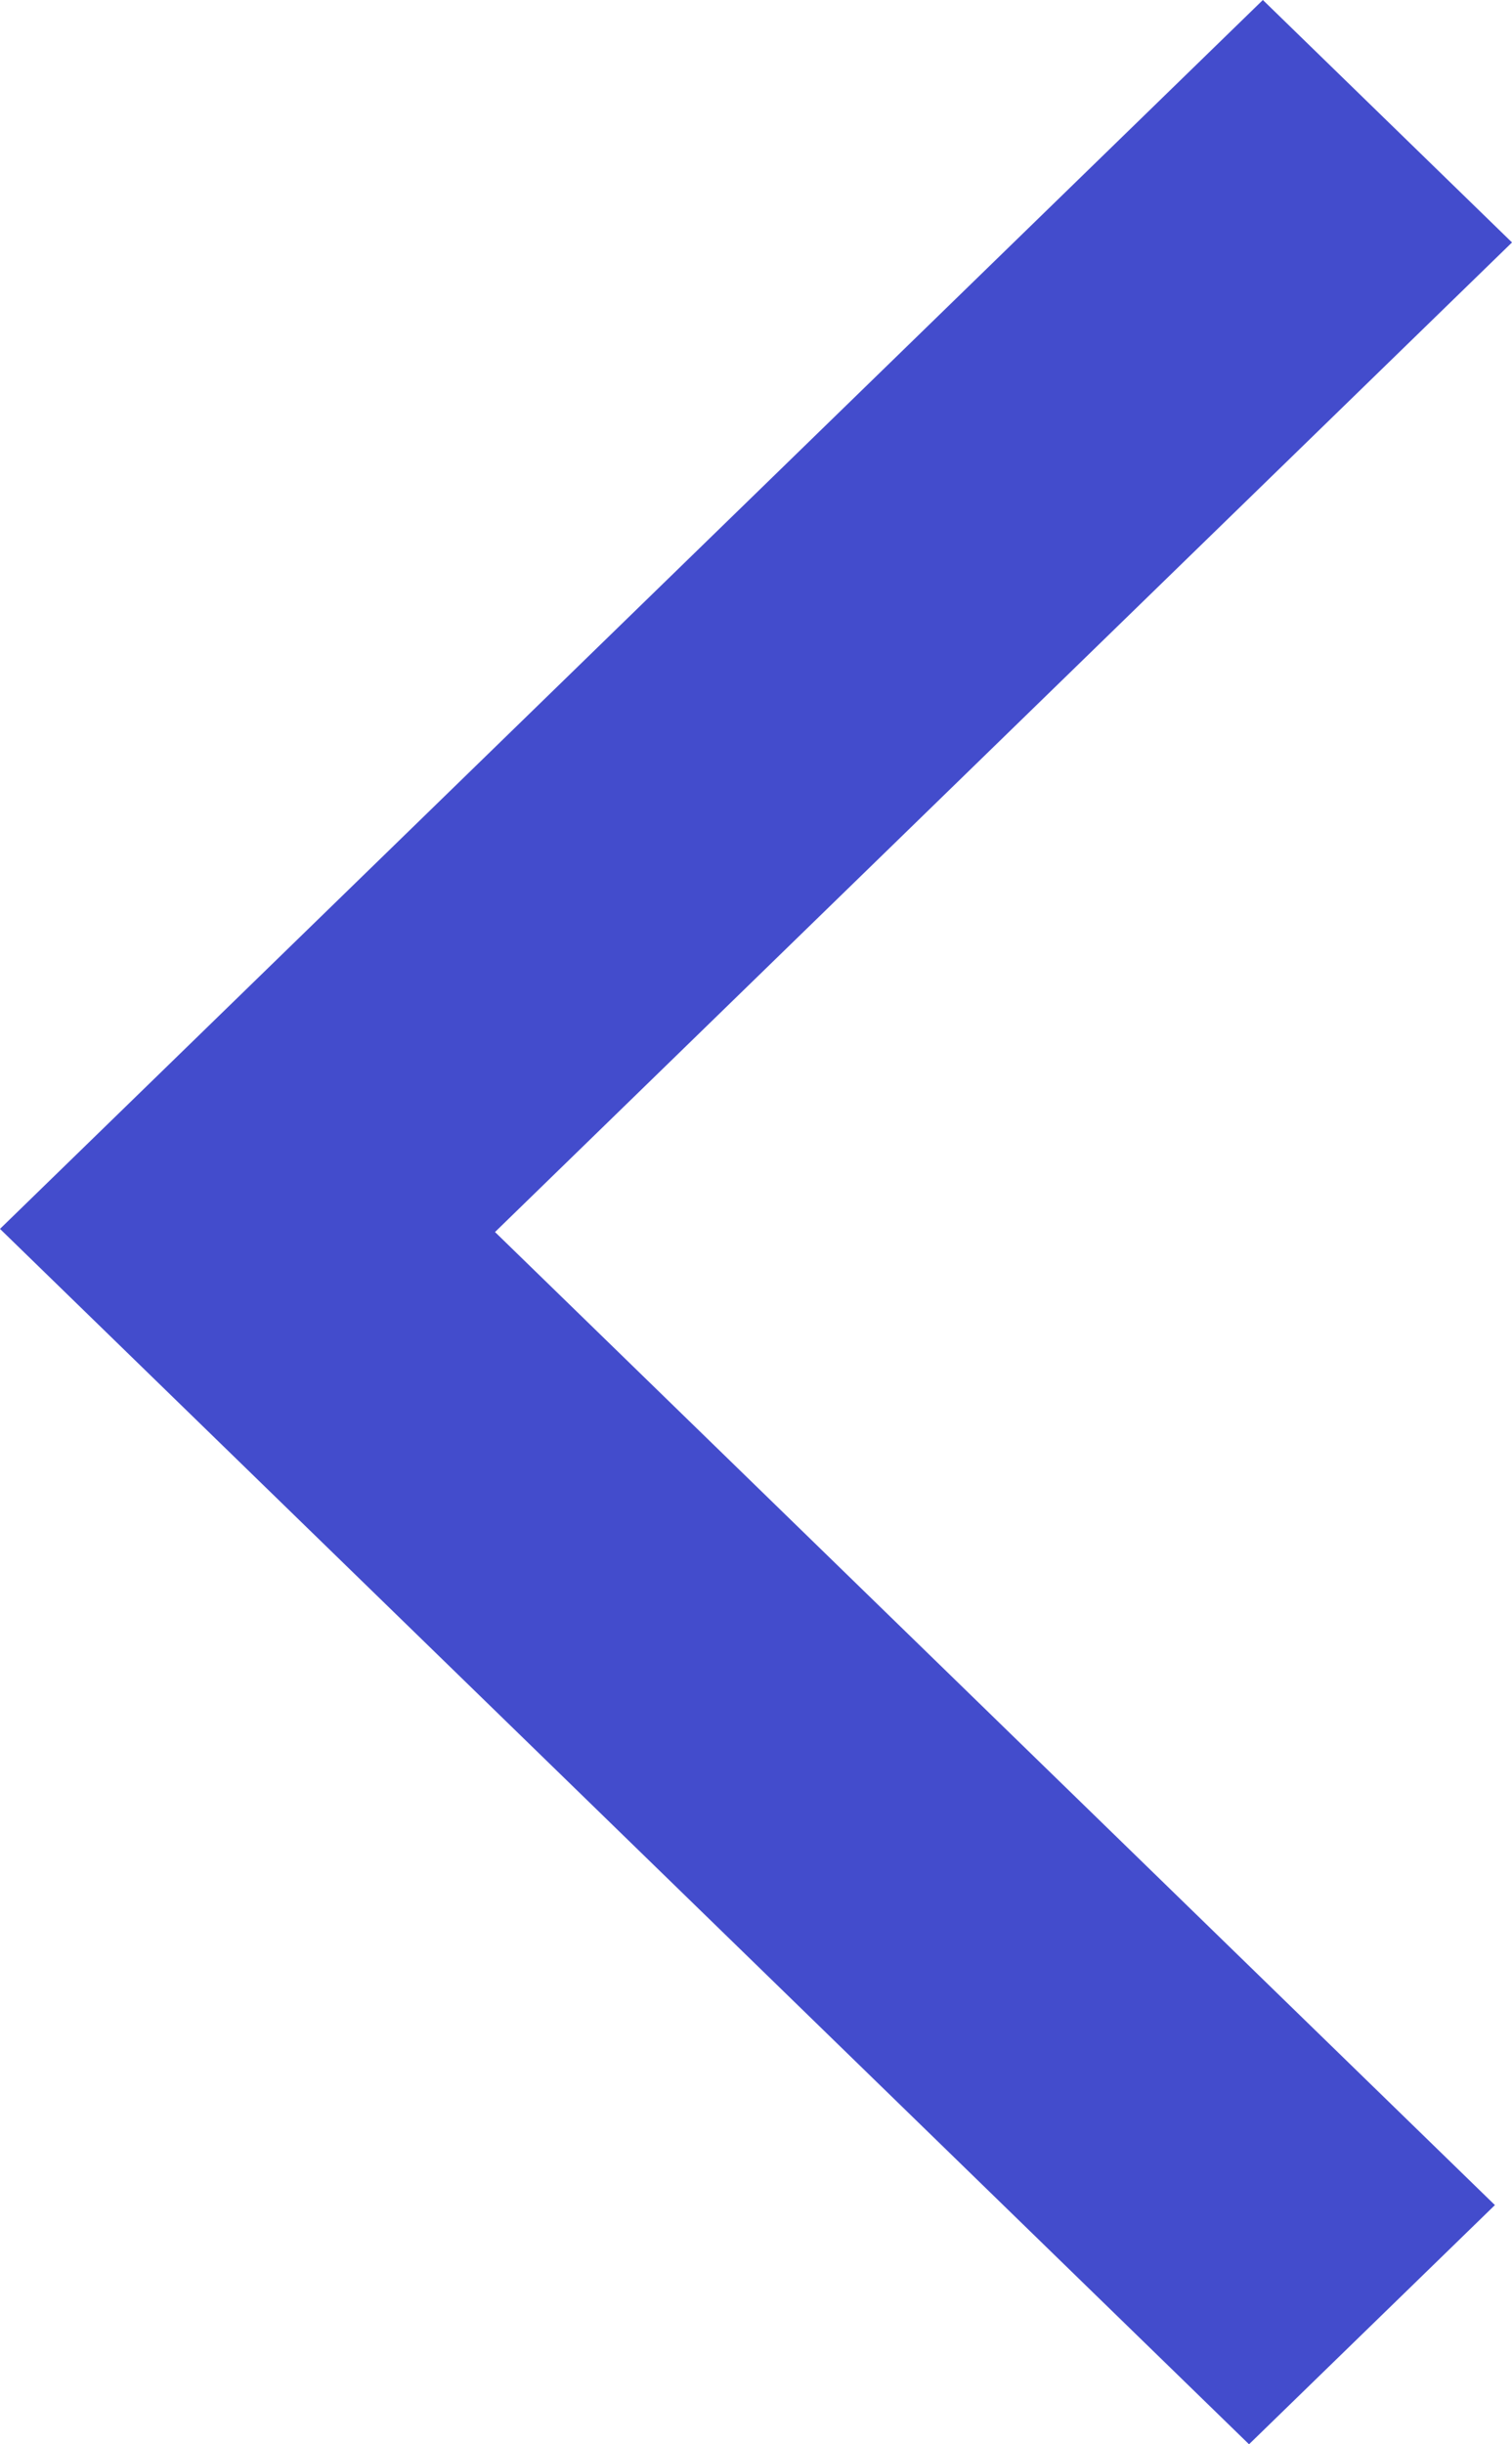 <svg width="13" height="21" viewBox="0 0 13 21" fill="none" xmlns="http://www.w3.org/2000/svg">
<path d="M12.853 18.945L10.739 21L0 10.558L10.858 0L13 2.083L4.256 10.585L12.853 18.945Z" fill="#434CCC"/>
</svg>
